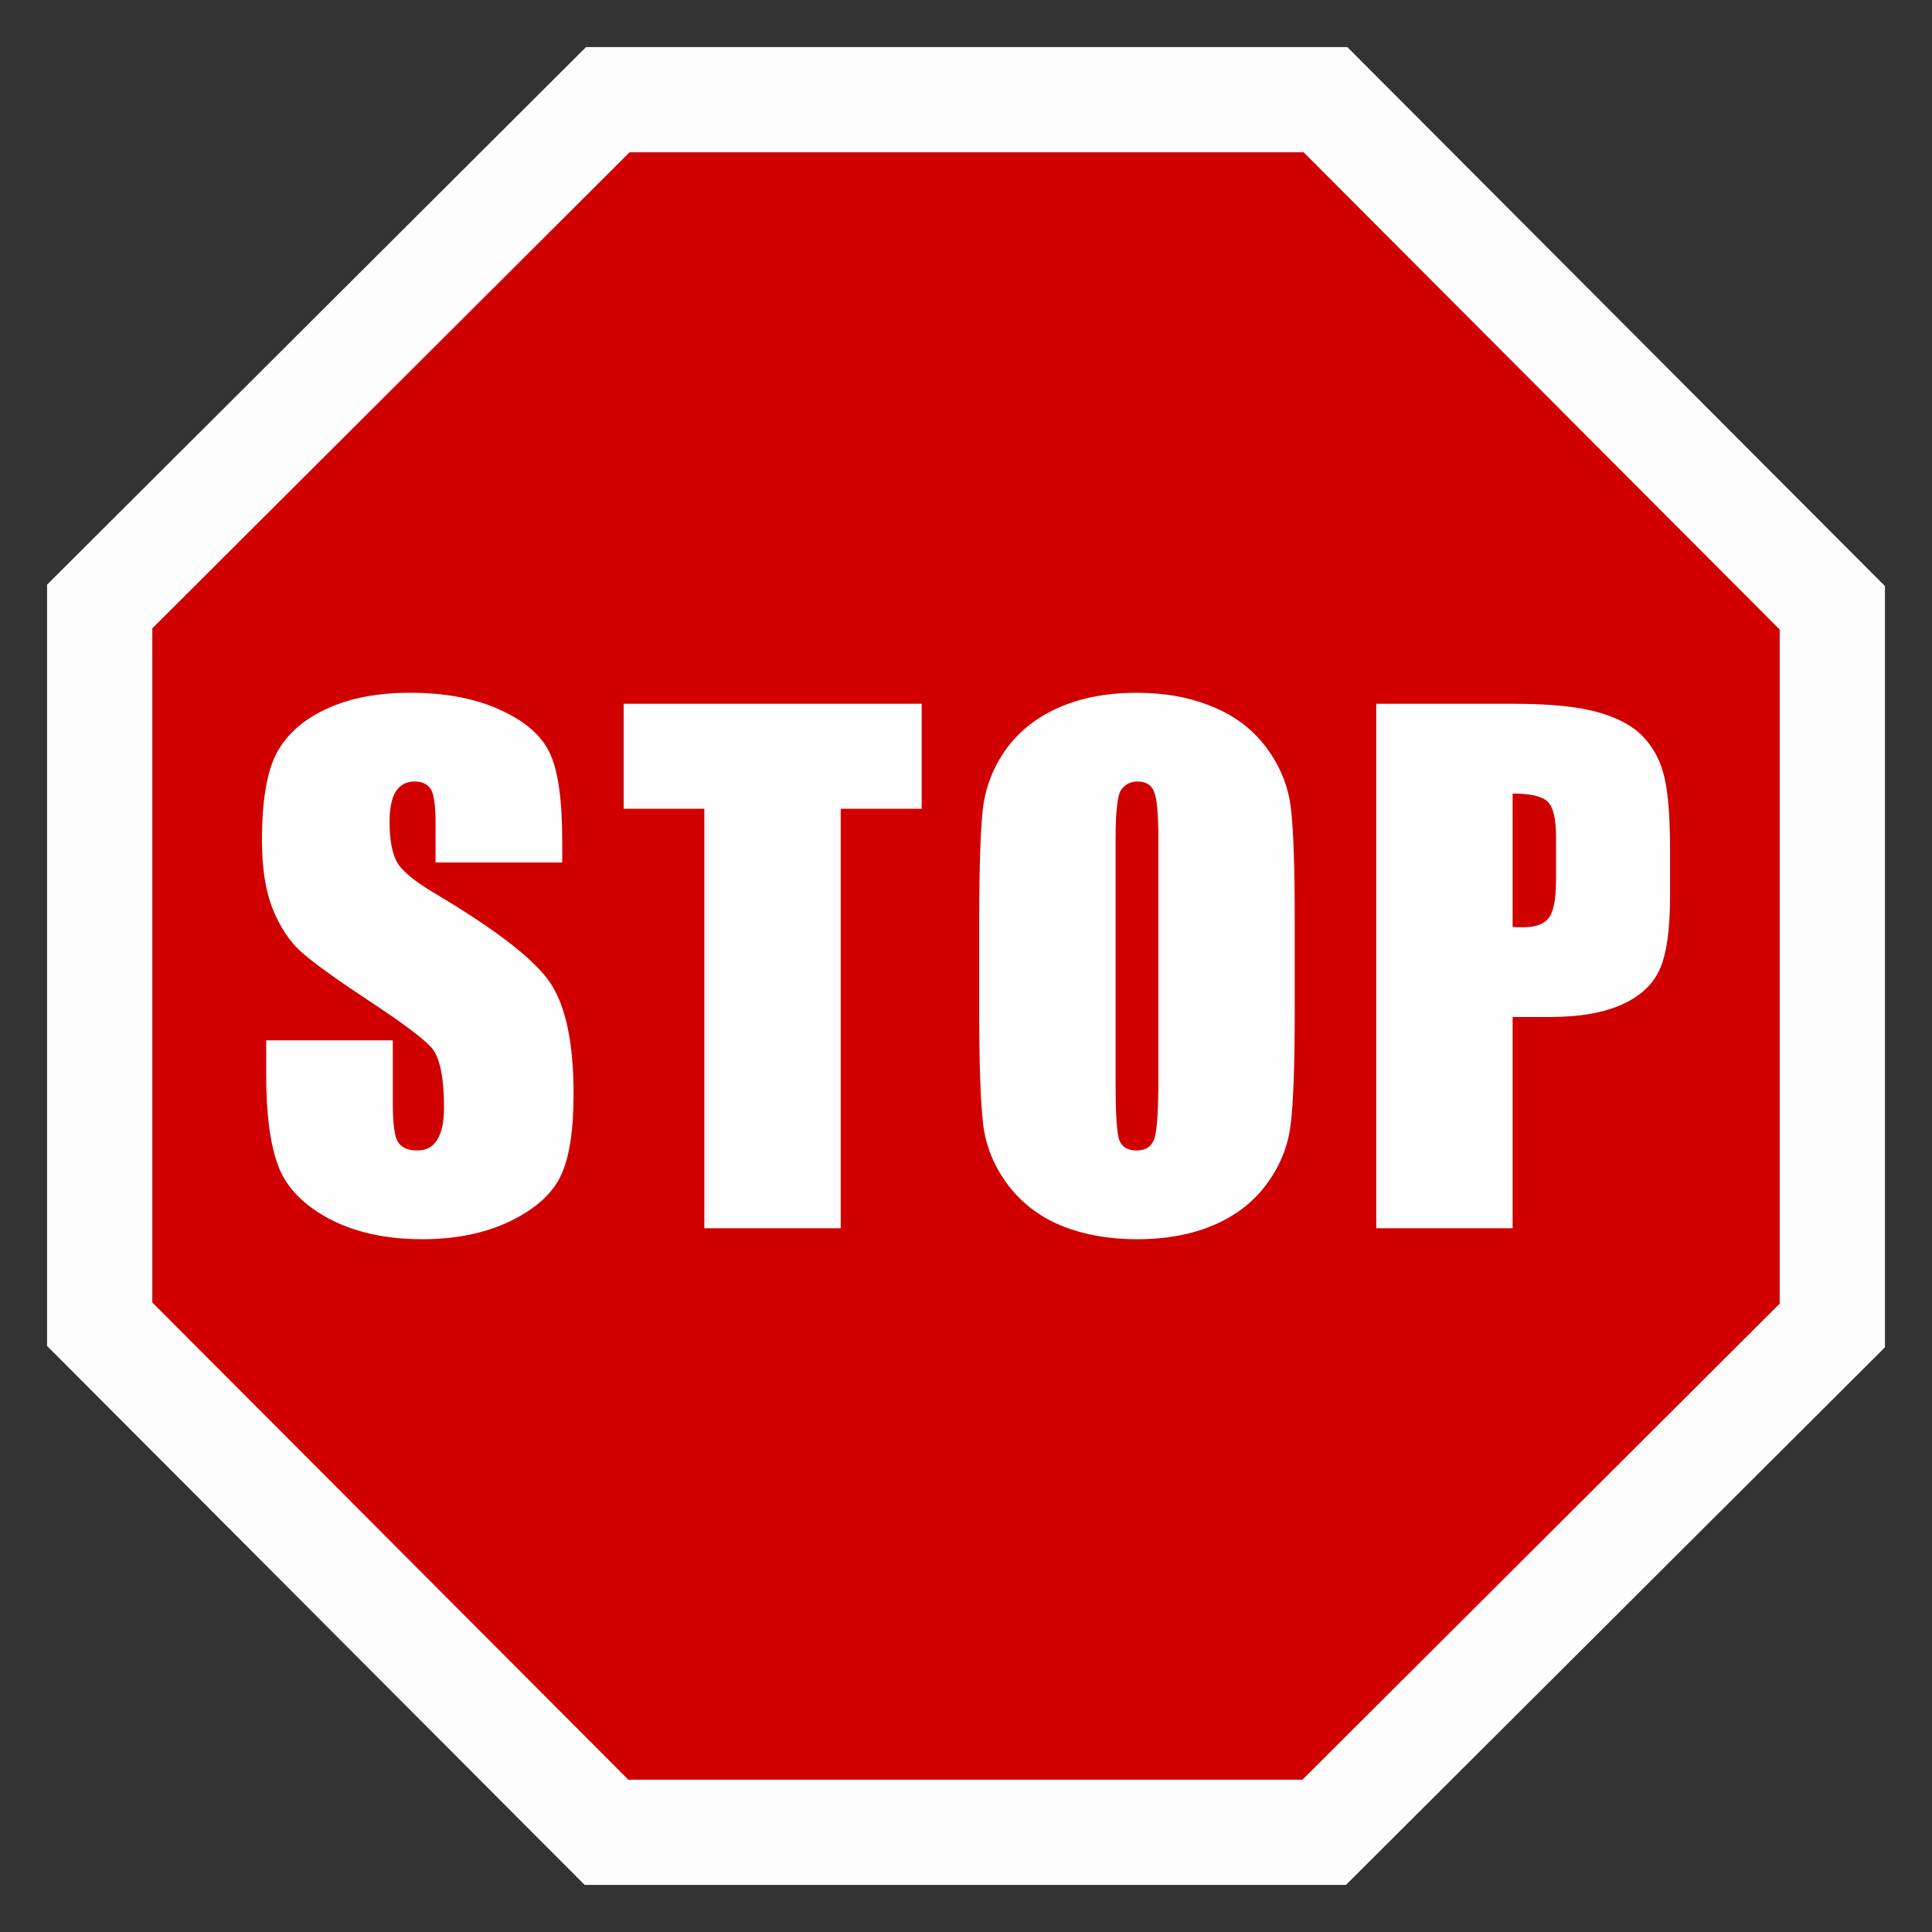 <svg width="12" height="12" viewBox="0 0 580 580" fill="none" xmlns="http://www.w3.org/2000/svg">
<rect x="0" y="0" width="580" height="580" fill="#333333" stroke="none"/>
<path d="M187.965 535.893L44.107 391.669V187.965L188.332 44.107H392.036L535.893 188.332V392.036L391.669 535.893H187.965Z" fill="#D00000"/>
<path d="M182.08 550.073L29.927 397.532V182.081L182.468 29.928H397.92L550.073 182.469V397.92L397.531 550.073H182.08Z" stroke="#FEFEFE" stroke-opacity="0.996" stroke-width="31.588" stroke-linecap="round"/>
<path d="M123.08 207.975C113.356 207.975 105.057 209.564 98.186 212.74C91.314 215.852 86.323 220.196 83.211 225.771C80.164 231.347 78.641 240.163 78.641 252.221C78.641 260.584 79.71 267.455 81.85 272.836C84.054 278.217 86.809 282.432 90.115 285.479C93.421 288.525 100.164 293.42 110.342 300.162C120.52 306.84 126.905 311.605 129.498 314.457C132.026 317.31 133.291 323.37 133.291 332.641C133.291 336.855 132.609 340.033 131.248 342.172C129.951 344.311 127.942 345.381 125.219 345.381C122.496 345.381 120.585 344.537 119.482 342.852C118.445 341.166 117.926 337.374 117.926 331.475V312.318H79.904V322.625C79.904 334.424 81.103 343.533 83.502 349.951C85.901 356.369 90.957 361.652 98.672 365.801C106.451 369.95 115.819 372.025 126.775 372.025C136.759 372.025 145.511 370.241 153.031 366.676C160.551 363.045 165.608 358.574 168.201 353.258C170.859 347.942 172.188 339.674 172.188 328.459C172.188 313.03 169.822 301.847 165.09 294.91C160.357 287.973 148.881 279.092 130.664 268.266C124.311 264.506 120.455 261.297 119.094 258.639C117.668 255.981 116.953 252.027 116.953 246.775C116.953 242.691 117.569 239.644 118.801 237.635C120.097 235.625 121.978 234.619 124.441 234.619C126.71 234.619 128.33 235.364 129.303 236.855C130.275 238.347 130.762 241.816 130.762 247.262V258.93H168.785V252.707C168.785 240.195 167.553 231.346 165.09 226.16C162.691 220.909 157.731 216.565 150.211 213.129C142.756 209.693 133.712 207.975 123.08 207.975ZM341.328 207.975C332.447 207.975 324.668 209.434 317.99 212.352C311.313 215.269 305.998 219.449 302.043 224.895C298.153 230.34 295.819 236.37 295.041 242.982C294.328 249.53 293.971 260.713 293.971 276.531V303.469C293.971 319.676 294.361 331.021 295.139 337.504C295.917 343.987 298.347 349.984 302.432 355.494C306.516 361.005 311.897 365.154 318.574 367.941C325.316 370.664 332.9 372.025 341.328 372.025C350.21 372.025 357.991 370.566 364.668 367.648C371.345 364.731 376.628 360.551 380.518 355.105C384.472 349.66 386.806 343.663 387.52 337.115C388.297 330.503 388.686 319.287 388.686 303.469V276.531C388.686 260.324 388.297 248.979 387.52 242.496C386.742 236.013 384.311 230.016 380.227 224.506C376.142 218.995 370.729 214.879 363.986 212.156C357.309 209.369 349.756 207.975 341.328 207.975ZM187.229 211.281V242.789H211.443V368.719H252.383V242.789H276.693V211.281H187.229ZM413.16 211.281V368.719H454.1V305.316H465.088C474.034 305.316 481.263 304.085 486.773 301.621C492.349 299.158 496.174 295.624 498.248 291.021C500.323 286.419 501.359 279.093 501.359 269.045V255.332C501.359 245.478 500.809 238.218 499.707 233.551C498.67 228.818 496.627 224.798 493.58 221.492C490.598 218.186 486.094 215.657 480.064 213.906C474.1 212.156 465.543 211.281 454.393 211.281H413.16ZM341.523 234.619C344.052 234.619 345.704 235.658 346.482 237.732C347.325 239.742 347.746 244.409 347.746 251.734V324.084C347.746 333.355 347.358 339.222 346.58 341.686C345.802 344.149 344.02 345.381 341.232 345.381C338.51 345.381 336.758 344.311 335.98 342.172C335.267 340.033 334.91 334.391 334.91 325.25V251.734C334.91 243.631 335.462 238.769 336.564 237.148C337.731 235.463 339.384 234.619 341.523 234.619ZM454.1 238.219C459.416 238.219 462.916 239.028 464.602 240.648C466.287 242.269 467.131 245.77 467.131 251.15V264.084C467.131 269.919 466.386 273.776 464.895 275.656C463.468 277.471 460.875 278.379 457.115 278.379C456.272 278.379 455.267 278.346 454.1 278.281V238.219Z" fill="#FEFEFE"/>
</svg>
